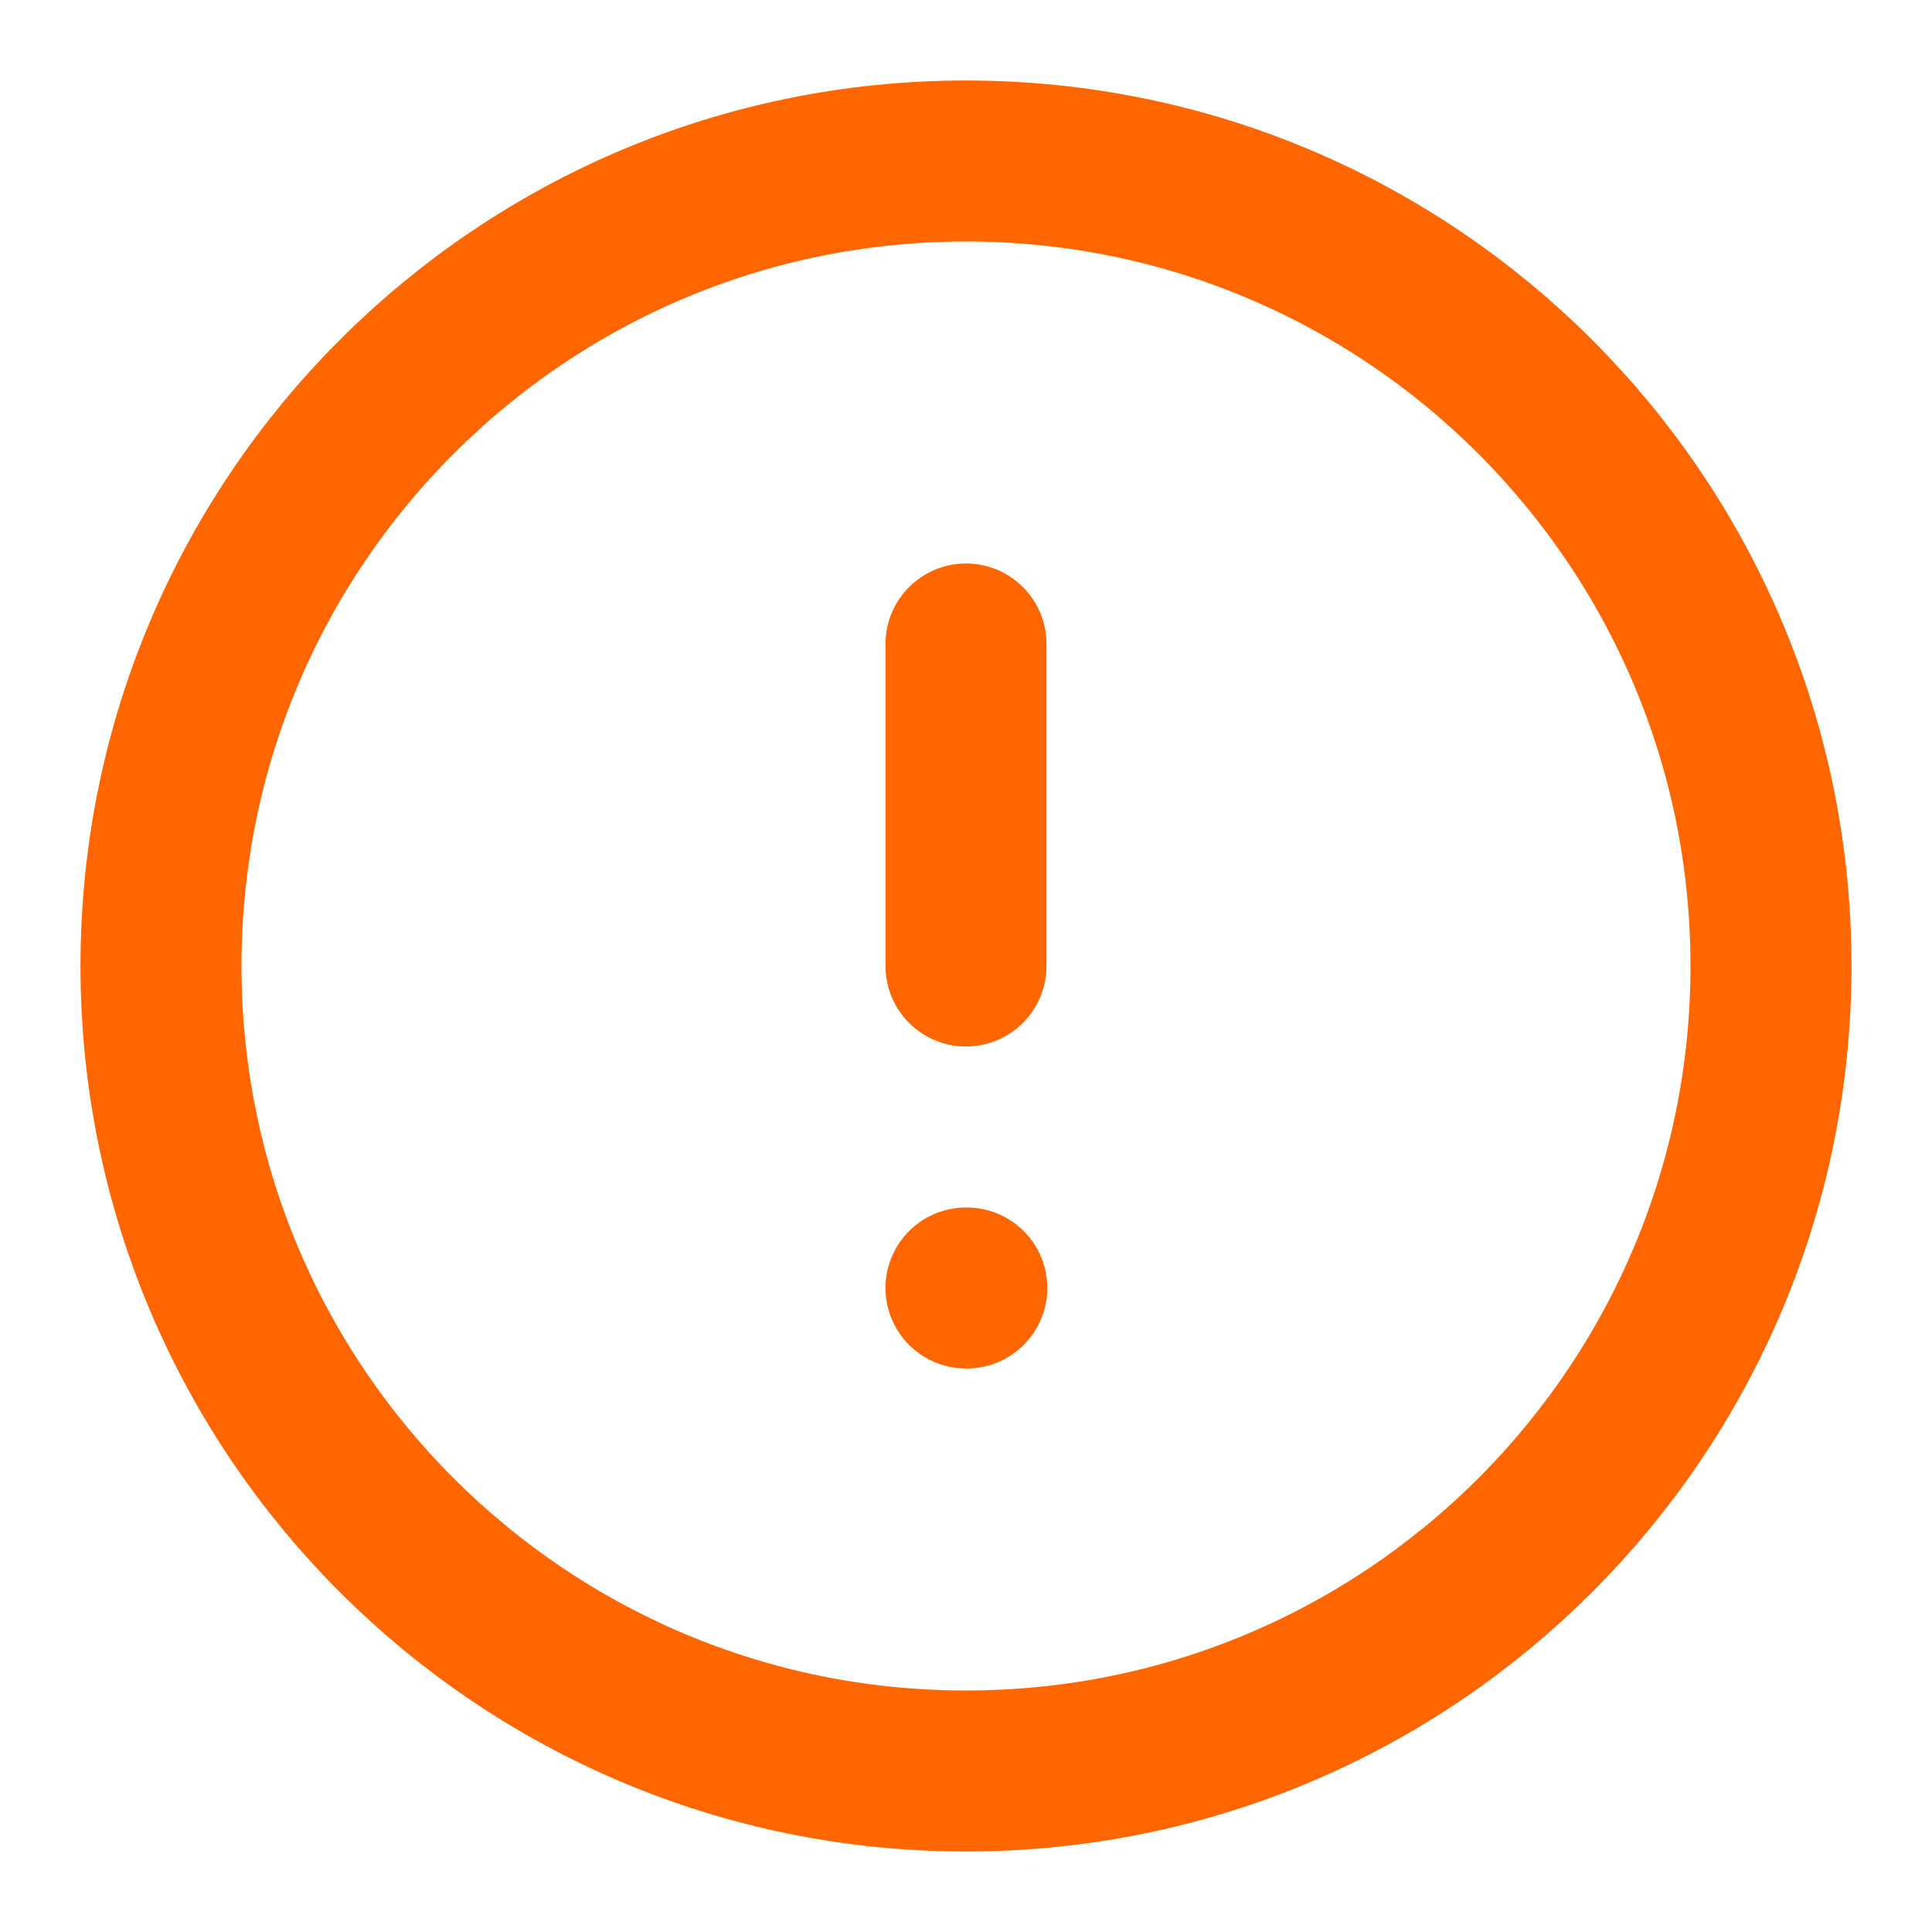 <svg
  width="24"
  height="24"
  viewBox="0 0 24 24"
  fill="none"
  xmlns="http://www.w3.org/2000/svg"
>
  <path
    d="M12 22C17.523 22 22 17.523 22 12C22 6.477 17.523 2 12 2C6.477 2 2 6.477 2 12C2 17.523 6.477 22 12 22Z"
    stroke="#FF6600"
    stroke-width="2"
    stroke-linecap="round"
    stroke-linejoin="round"
  />
  <path
    d="M12 8V12"
    stroke="#FF6600"
    stroke-width="2"
    stroke-linecap="round"
    stroke-linejoin="round"
  />
  <path
    d="M12 16H12.01"
    stroke="#FF6600"
    stroke-width="2"
    stroke-linecap="round"
    stroke-linejoin="round"
  />
</svg>

